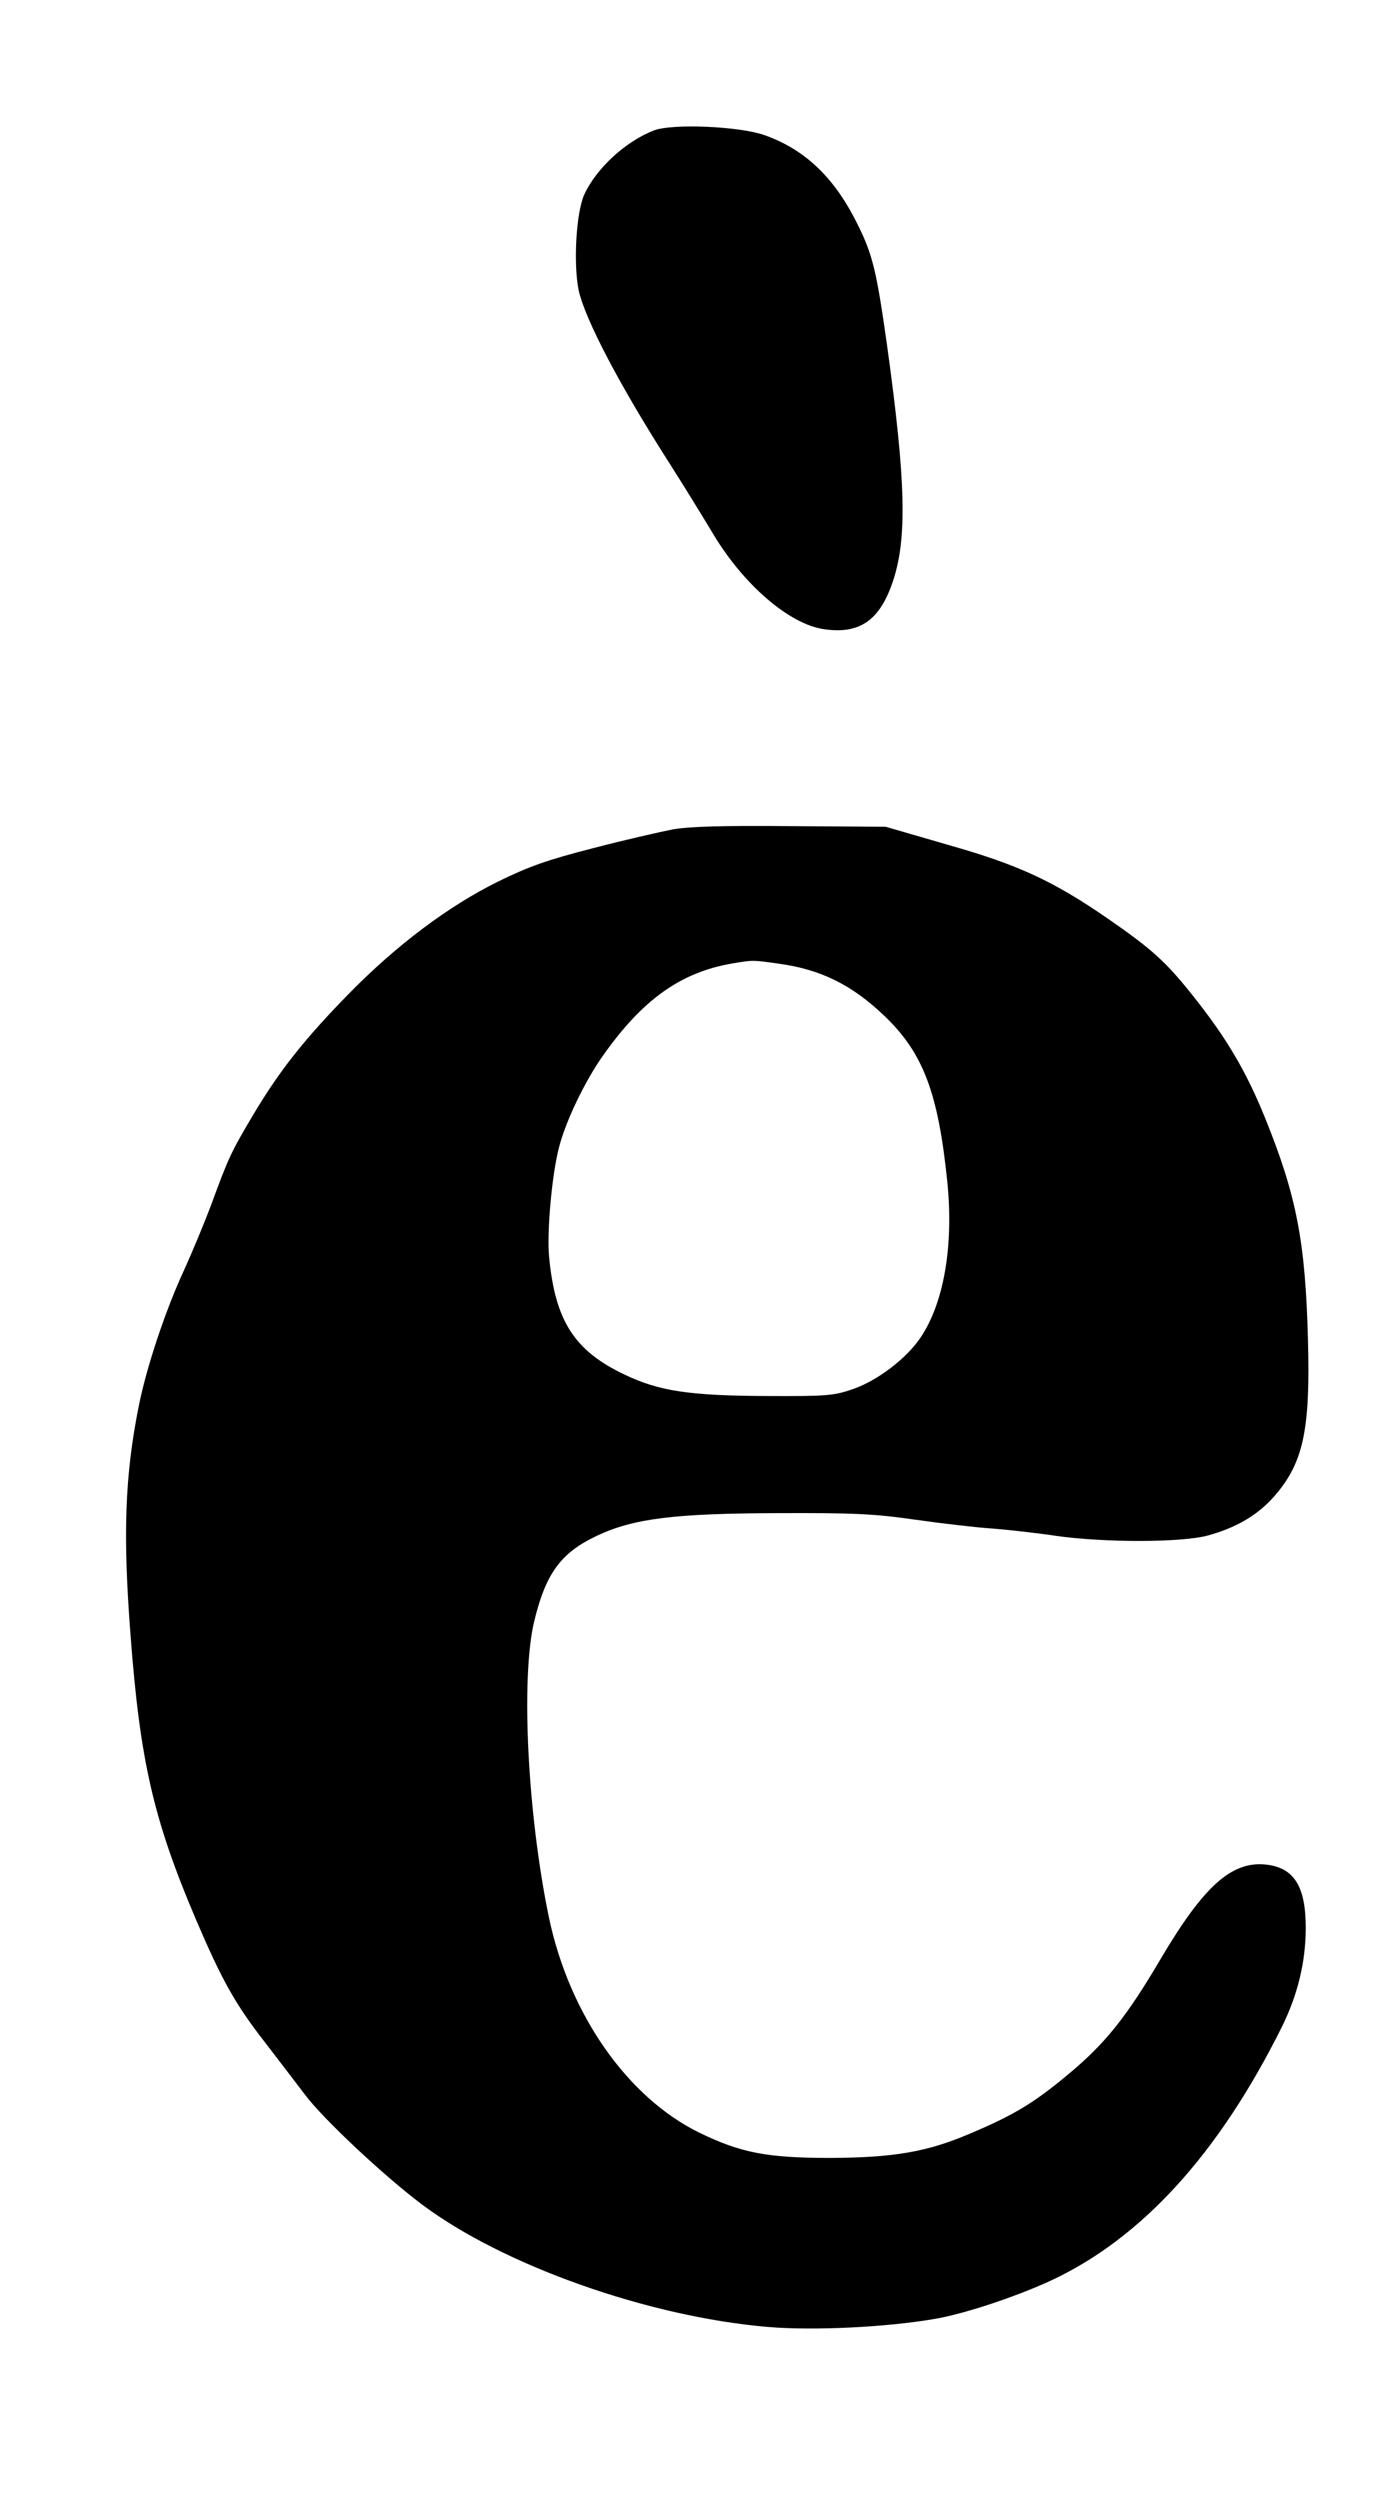 <!DOCTYPE svg PUBLIC "-//W3C//DTD SVG 20010904//EN" "http://www.w3.org/TR/2001/REC-SVG-20010904/DTD/svg10.dtd">
<svg xmlns="http://www.w3.org/2000/svg" version="1.0" width="444pt" height="794pt" viewBox="0 0 444 794" preserveAspectRatio="xMidYMid meet">
<g fill="#000000" stroke="none">
<path d="M207.9 41.4C198.8 44.9 189.5 53.5 185.7 61.8C183.1 67.5 182.2 83.8 183.9 92.1C185.8 101.2 197.1 122.7 213.0 147.5C217.2 154.1 223.3 164.0 226.6 169.5C236.2 185.6 250.7 198.1 261.6 199.8C273.2 201.6 279.7 197.1 283.9 184.3C288.3 170.8 287.9 152.9 282.0 110.2C278.4 84.7 277.3 80.3 271.3 68.8C264.3 55.6 255.2 47.2 242.9 42.9C234.9 40.1 213.8 39.2 207.9 41.4C207.9 41.4 207.9 41.4 207.9 41.4Z"/>
<path d="M214.0 263.4C209.9 264.2 198.4 266.8 188.5 269.4C174.0 273.1 168.1 275.2 158.3 280.0C142.5 287.8 126.0 300.2 110.9 315.6C96.7 330.1 88.8 340.1 80.4 354.2C73.4 366.0 72.6 367.7 67.0 383.0C64.8 388.8 61.0 397.9 58.6 403.2C52.8 415.6 46.6 434.0 44.1 446.6C39.7 468.6 39.0 487.3 41.5 519.5C44.5 559.3 48.8 578.0 62.2 609.5C70.5 628.9 74.7 636.5 84.3 648.8C88.8 654.7 94.6 662.2 97.0 665.4C102.8 673.1 121.9 691.0 134.0 700.1C159.8 719.5 206.1 735.9 244.2 739.1C258.6 740.3 281.7 739.2 297.3 736.5C306.9 734.8 322.5 729.6 333.7 724.5C362.7 711.1 387.3 684.2 407.4 643.8C412.5 633.5 415.0 623.0 415.0 612.3C415.0 599.0 411.2 593.1 402.1 592.2C391.3 591.2 382.5 599.2 369.0 622.0C358.0 640.7 351.2 649.2 339.2 659.1C328.4 668.1 322.0 671.9 308.0 677.8C294.6 683.5 284.0 685.3 264.0 685.4C243.8 685.4 235.4 683.8 222.1 677.3C199.4 666.1 181.0 639.9 174.5 609.2C167.7 576.5 165.5 533.5 169.7 515.3C173.4 499.8 178.2 493.2 189.7 487.8C201.3 482.3 214.4 480.7 247.0 480.6C271.3 480.5 277.8 480.8 291.0 482.7C299.5 483.9 310.6 485.2 315.5 485.5C320.5 485.9 329.5 486.9 335.5 487.8C350.8 490.0 375.5 490.0 383.9 487.7C392.7 485.3 399.4 481.4 404.5 475.8C414.2 465.0 416.5 454.6 415.7 425.5C414.9 394.5 412.1 379.9 402.2 355.4C396.2 340.5 389.9 329.8 379.4 316.6C370.6 305.5 366.3 301.6 352.0 291.7C334.7 279.8 323.7 274.7 301.5 268.4C301.5 268.4 281.5 262.6 281.5 262.6C281.5 262.6 251.5 262.4 251.5 262.4C230.2 262.2 219.3 262.5 214.0 263.4C214.0 263.4 214.0 263.4 214.0 263.4M247.6 306.1C260.8 307.9 270.7 312.8 280.8 322.4C293.4 334.3 298.2 347.0 301.1 375.6C303.1 395.7 300.0 413.8 292.6 424.8C288.1 431.5 278.9 438.5 271.1 441.2C265.0 443.3 262.9 443.5 243.5 443.4C218.9 443.3 209.4 441.8 198.5 436.6C182.5 429.0 176.4 419.5 174.5 399.0C173.8 391.1 175.4 373.3 177.6 364.7C179.7 356.2 186.0 343.2 191.7 335.2C204.3 317.4 216.4 308.8 232.8 306.0C239.5 304.9 239.1 304.9 247.6 306.1C247.6 306.1 247.6 306.1 247.6 306.1Z"/>
</g>
</svg>